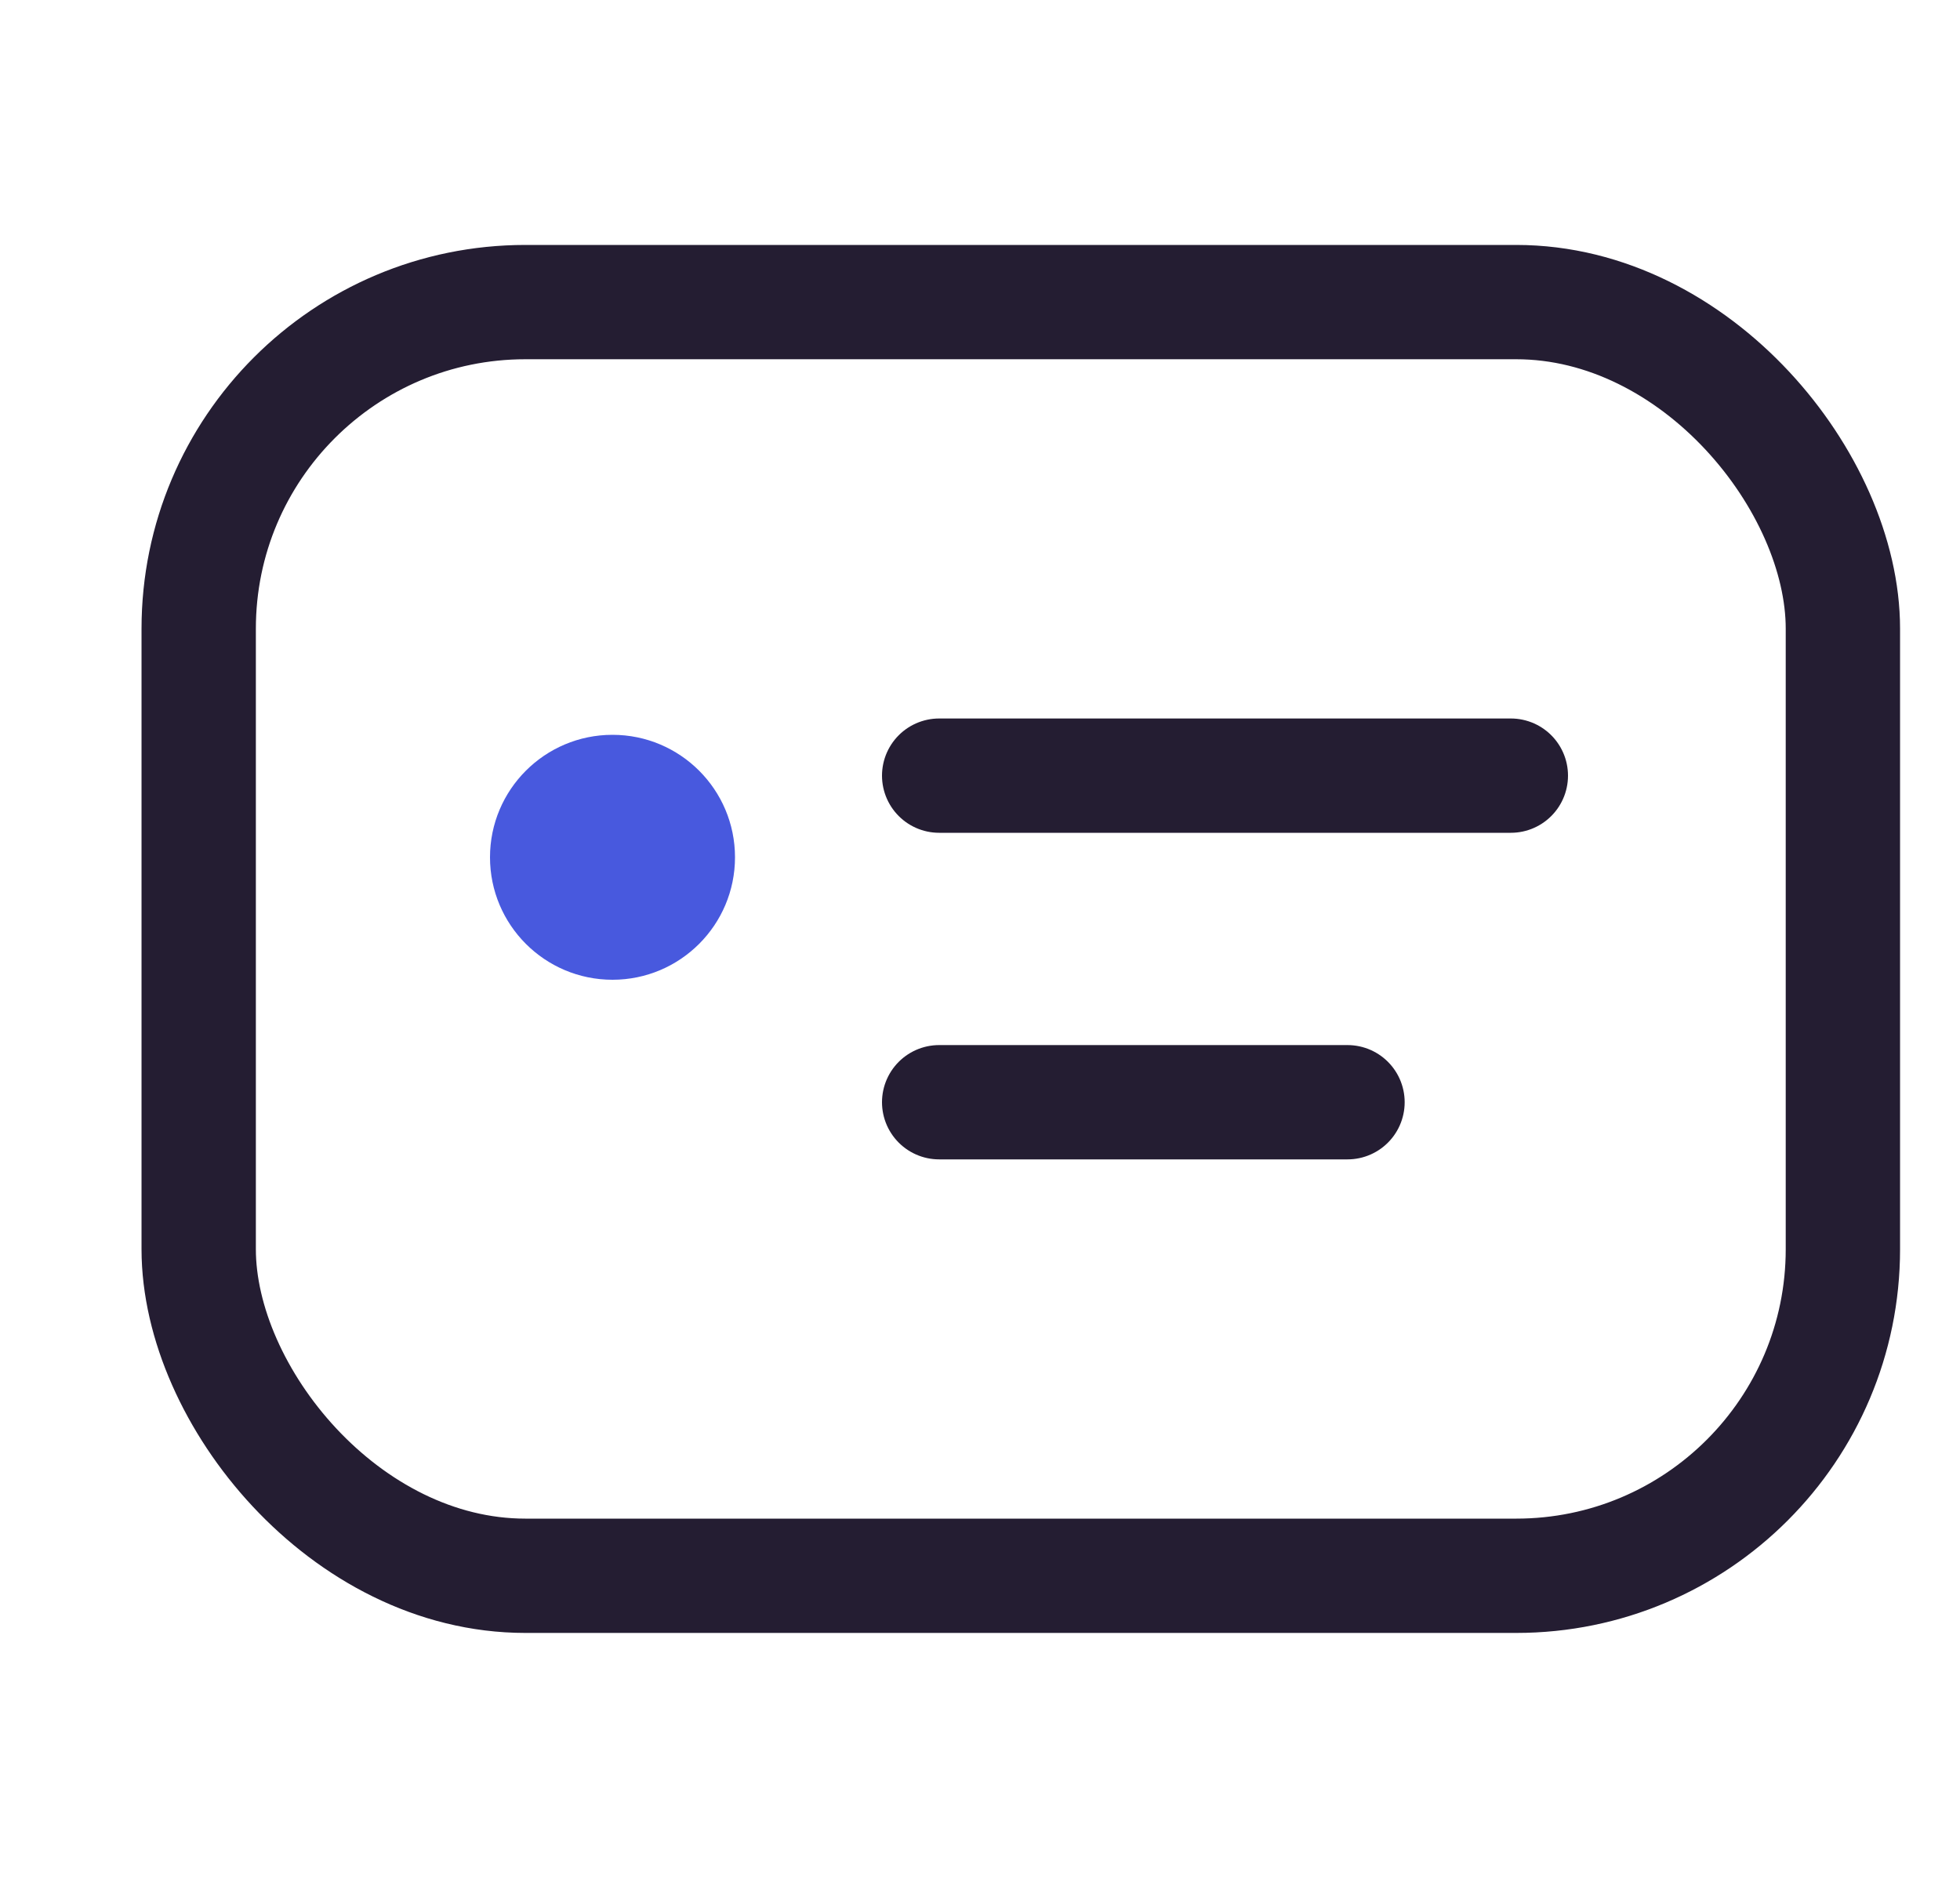 <?xml version="1.0" encoding="UTF-8"?>
<svg width="24px" height="23px" viewBox="0 0 24 23" version="1.1" xmlns="http://www.w3.org/2000/svg" xmlns:xlink="http://www.w3.org/1999/xlink">
    <title>编组 14</title>
    <g id="web" stroke="none" stroke-width="1" fill="none" fill-rule="evenodd">
        <g id="个人中心" transform="translate(-392, -248)">
            <g id="编组-14" transform="translate(392.733, 248)">
                <g transform="translate(1, 3)">
                    <rect id="矩形" stroke="#241D32" stroke-width="1.4" x="0.7" y="0.7" width="20.133" height="15.6" rx="4"></rect>
                    <circle id="椭圆形" fill="#4859DE" cx="5.767" cy="7.5" r="1.5"></circle>
                    <line x1="9.767" y1="6.5" x2="16.767" y2="6.5" id="直线-2" stroke="#241D32" stroke-width="1.4" stroke-linecap="round"></line>
                    <line x1="9.767" y1="10.5" x2="14.767" y2="10.5" id="直线-2备份" stroke="#241D32" stroke-width="1.4" stroke-linecap="round"></line>
                </g>
            </g>
        </g>
    </g>
</svg>